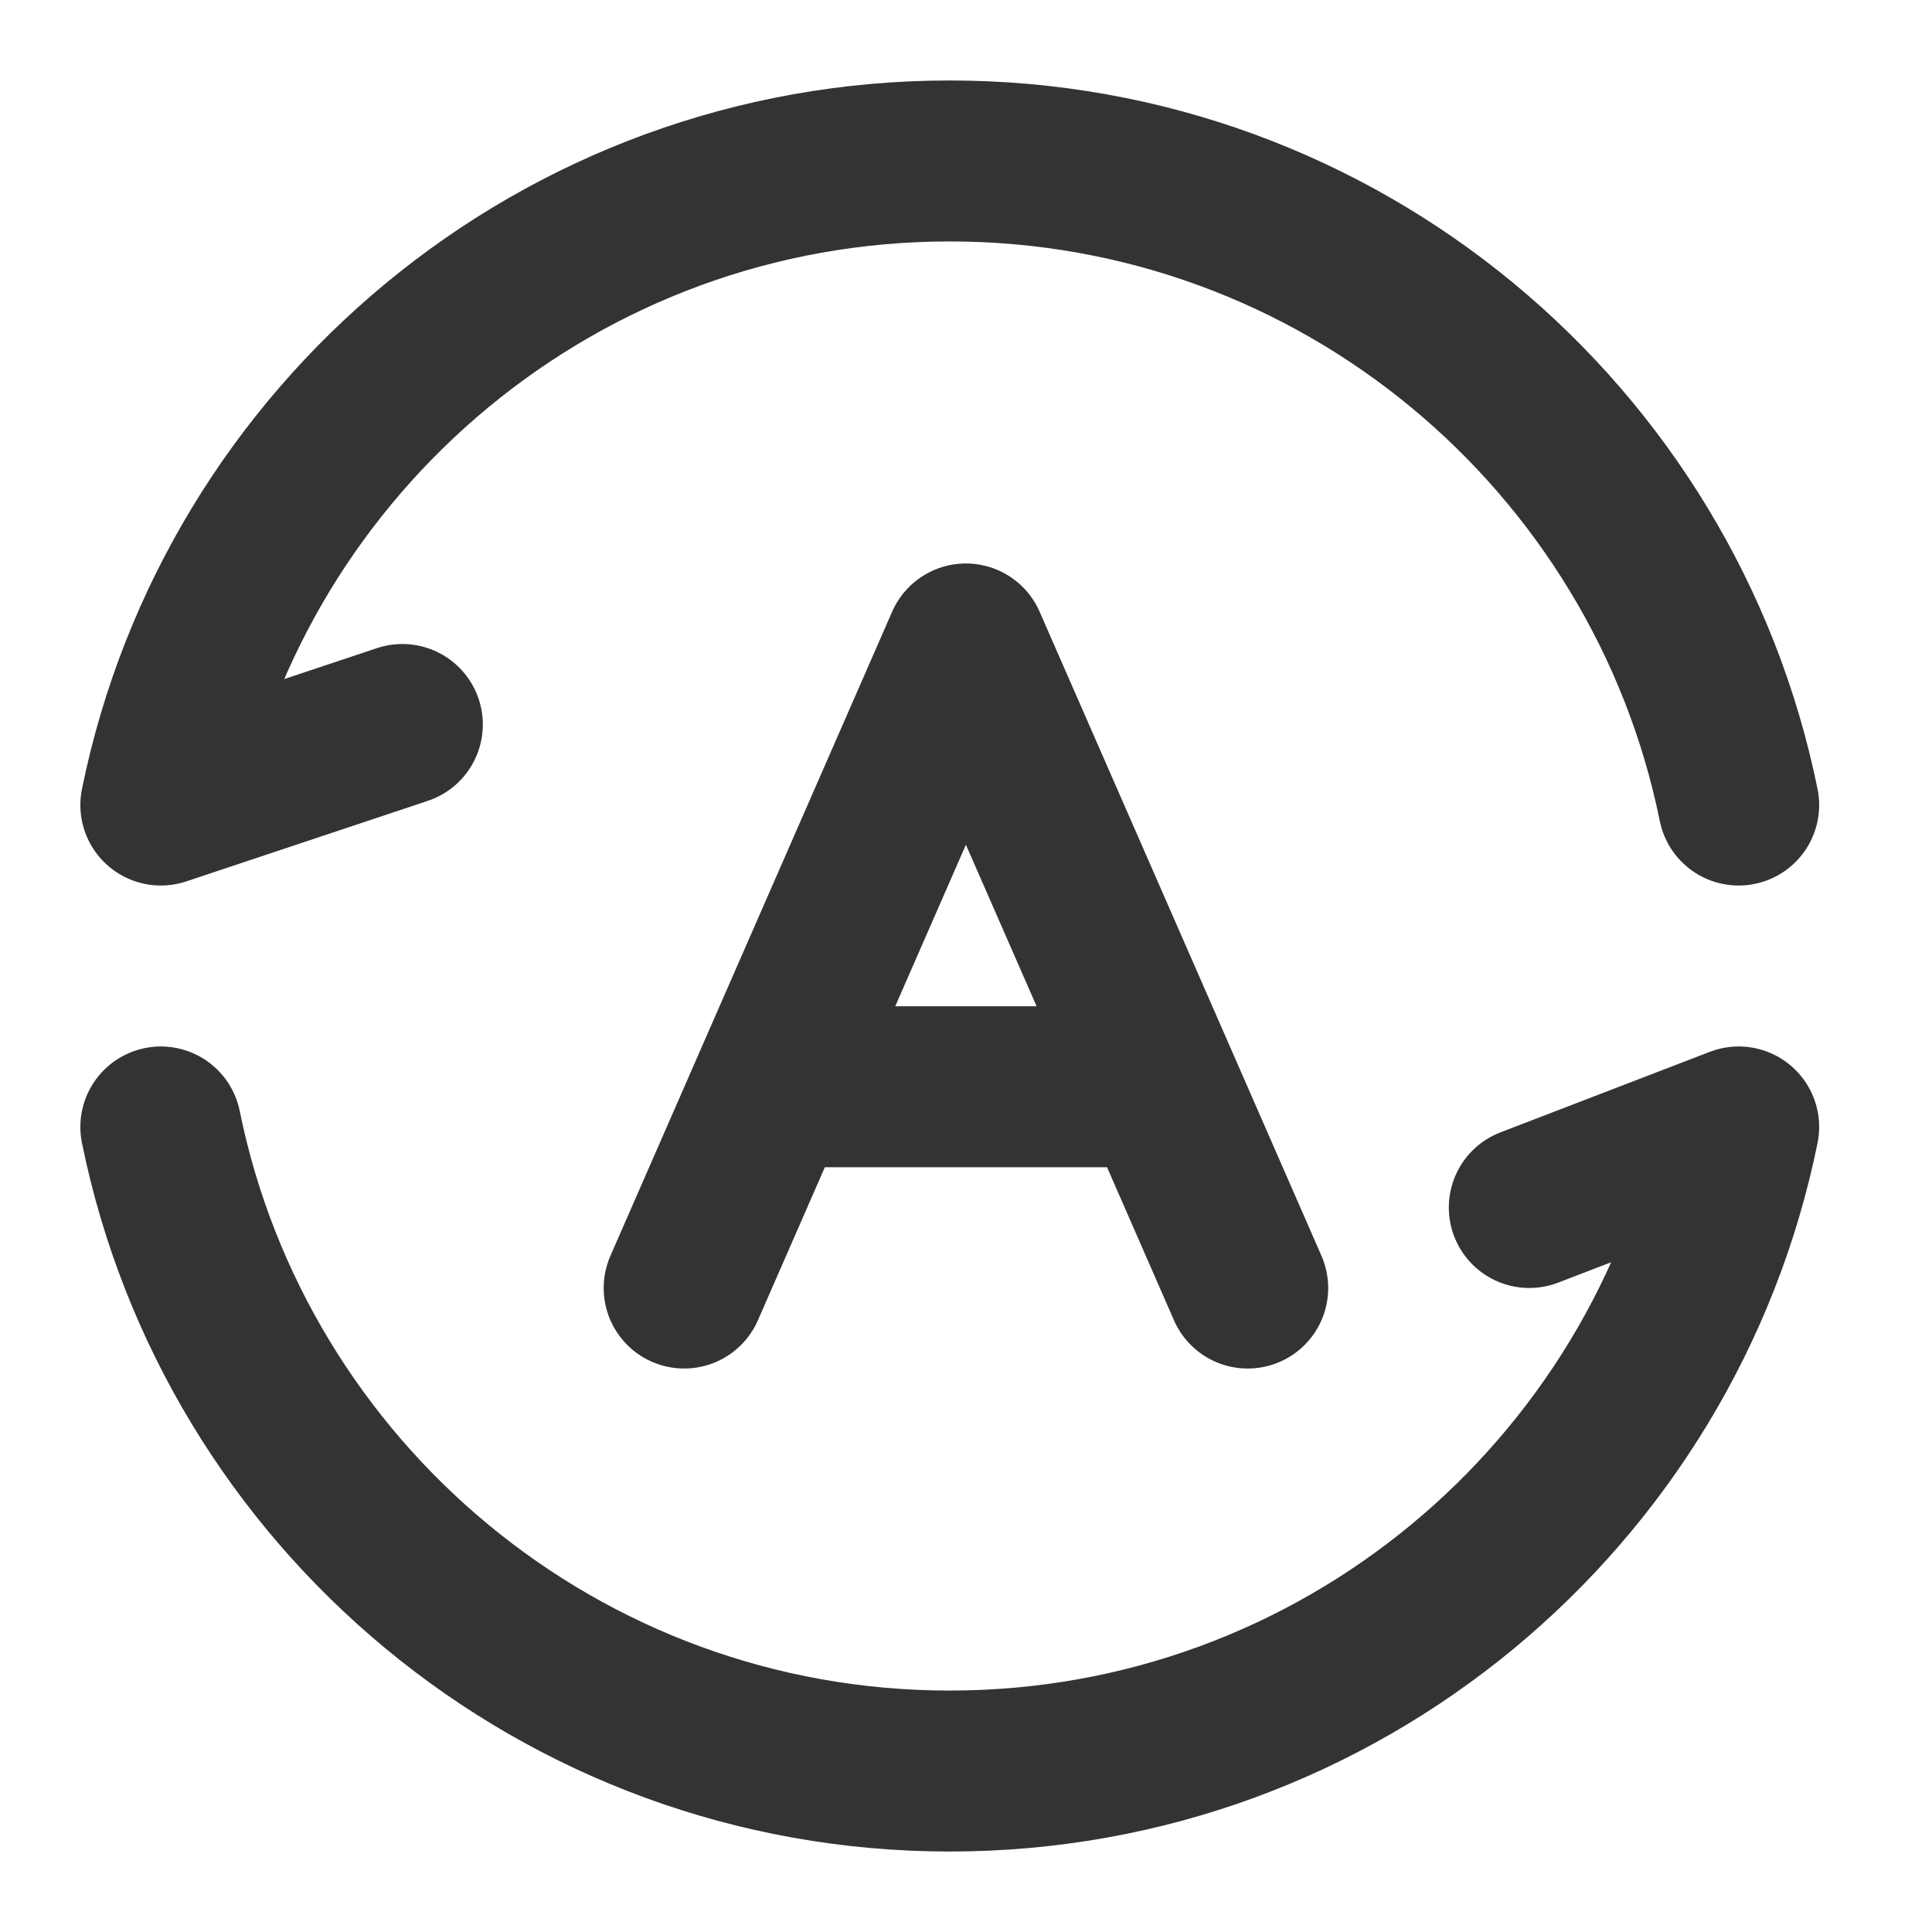 <svg width="16" height="16" viewBox="0 0 16 16" fill="none" xmlns="http://www.w3.org/2000/svg">
<g clip-path="url(#clip0_214_35535)">
<path d="M5.666 10.667L6.395 9M6.395 9L7.999 5.333L9.604 9M6.395 9H9.604M10.333 10.667L9.604 9" stroke="#323335" stroke-width="1.333" stroke-linecap="round" stroke-linejoin="round"/>
<path d="M14.399 6.667C13.781 3.624 11.091 1.333 7.865 1.333C4.64 1.333 1.95 3.624 1.332 6.667L3.332 6" stroke="#323335" stroke-width="1.333" stroke-linecap="round" stroke-linejoin="round"/>
<path d="M1.332 9.333C1.95 12.376 4.64 14.667 7.865 14.667C11.091 14.667 13.781 12.376 14.399 9.333L12.665 10" stroke="#323335" stroke-width="1.333" stroke-linecap="round" stroke-linejoin="round"/>
</g>
<defs>
<clipPath id="clip0_214_35535">
<rect width="16" height="16" fill="white"/>
</clipPath>
</defs>
</svg>
